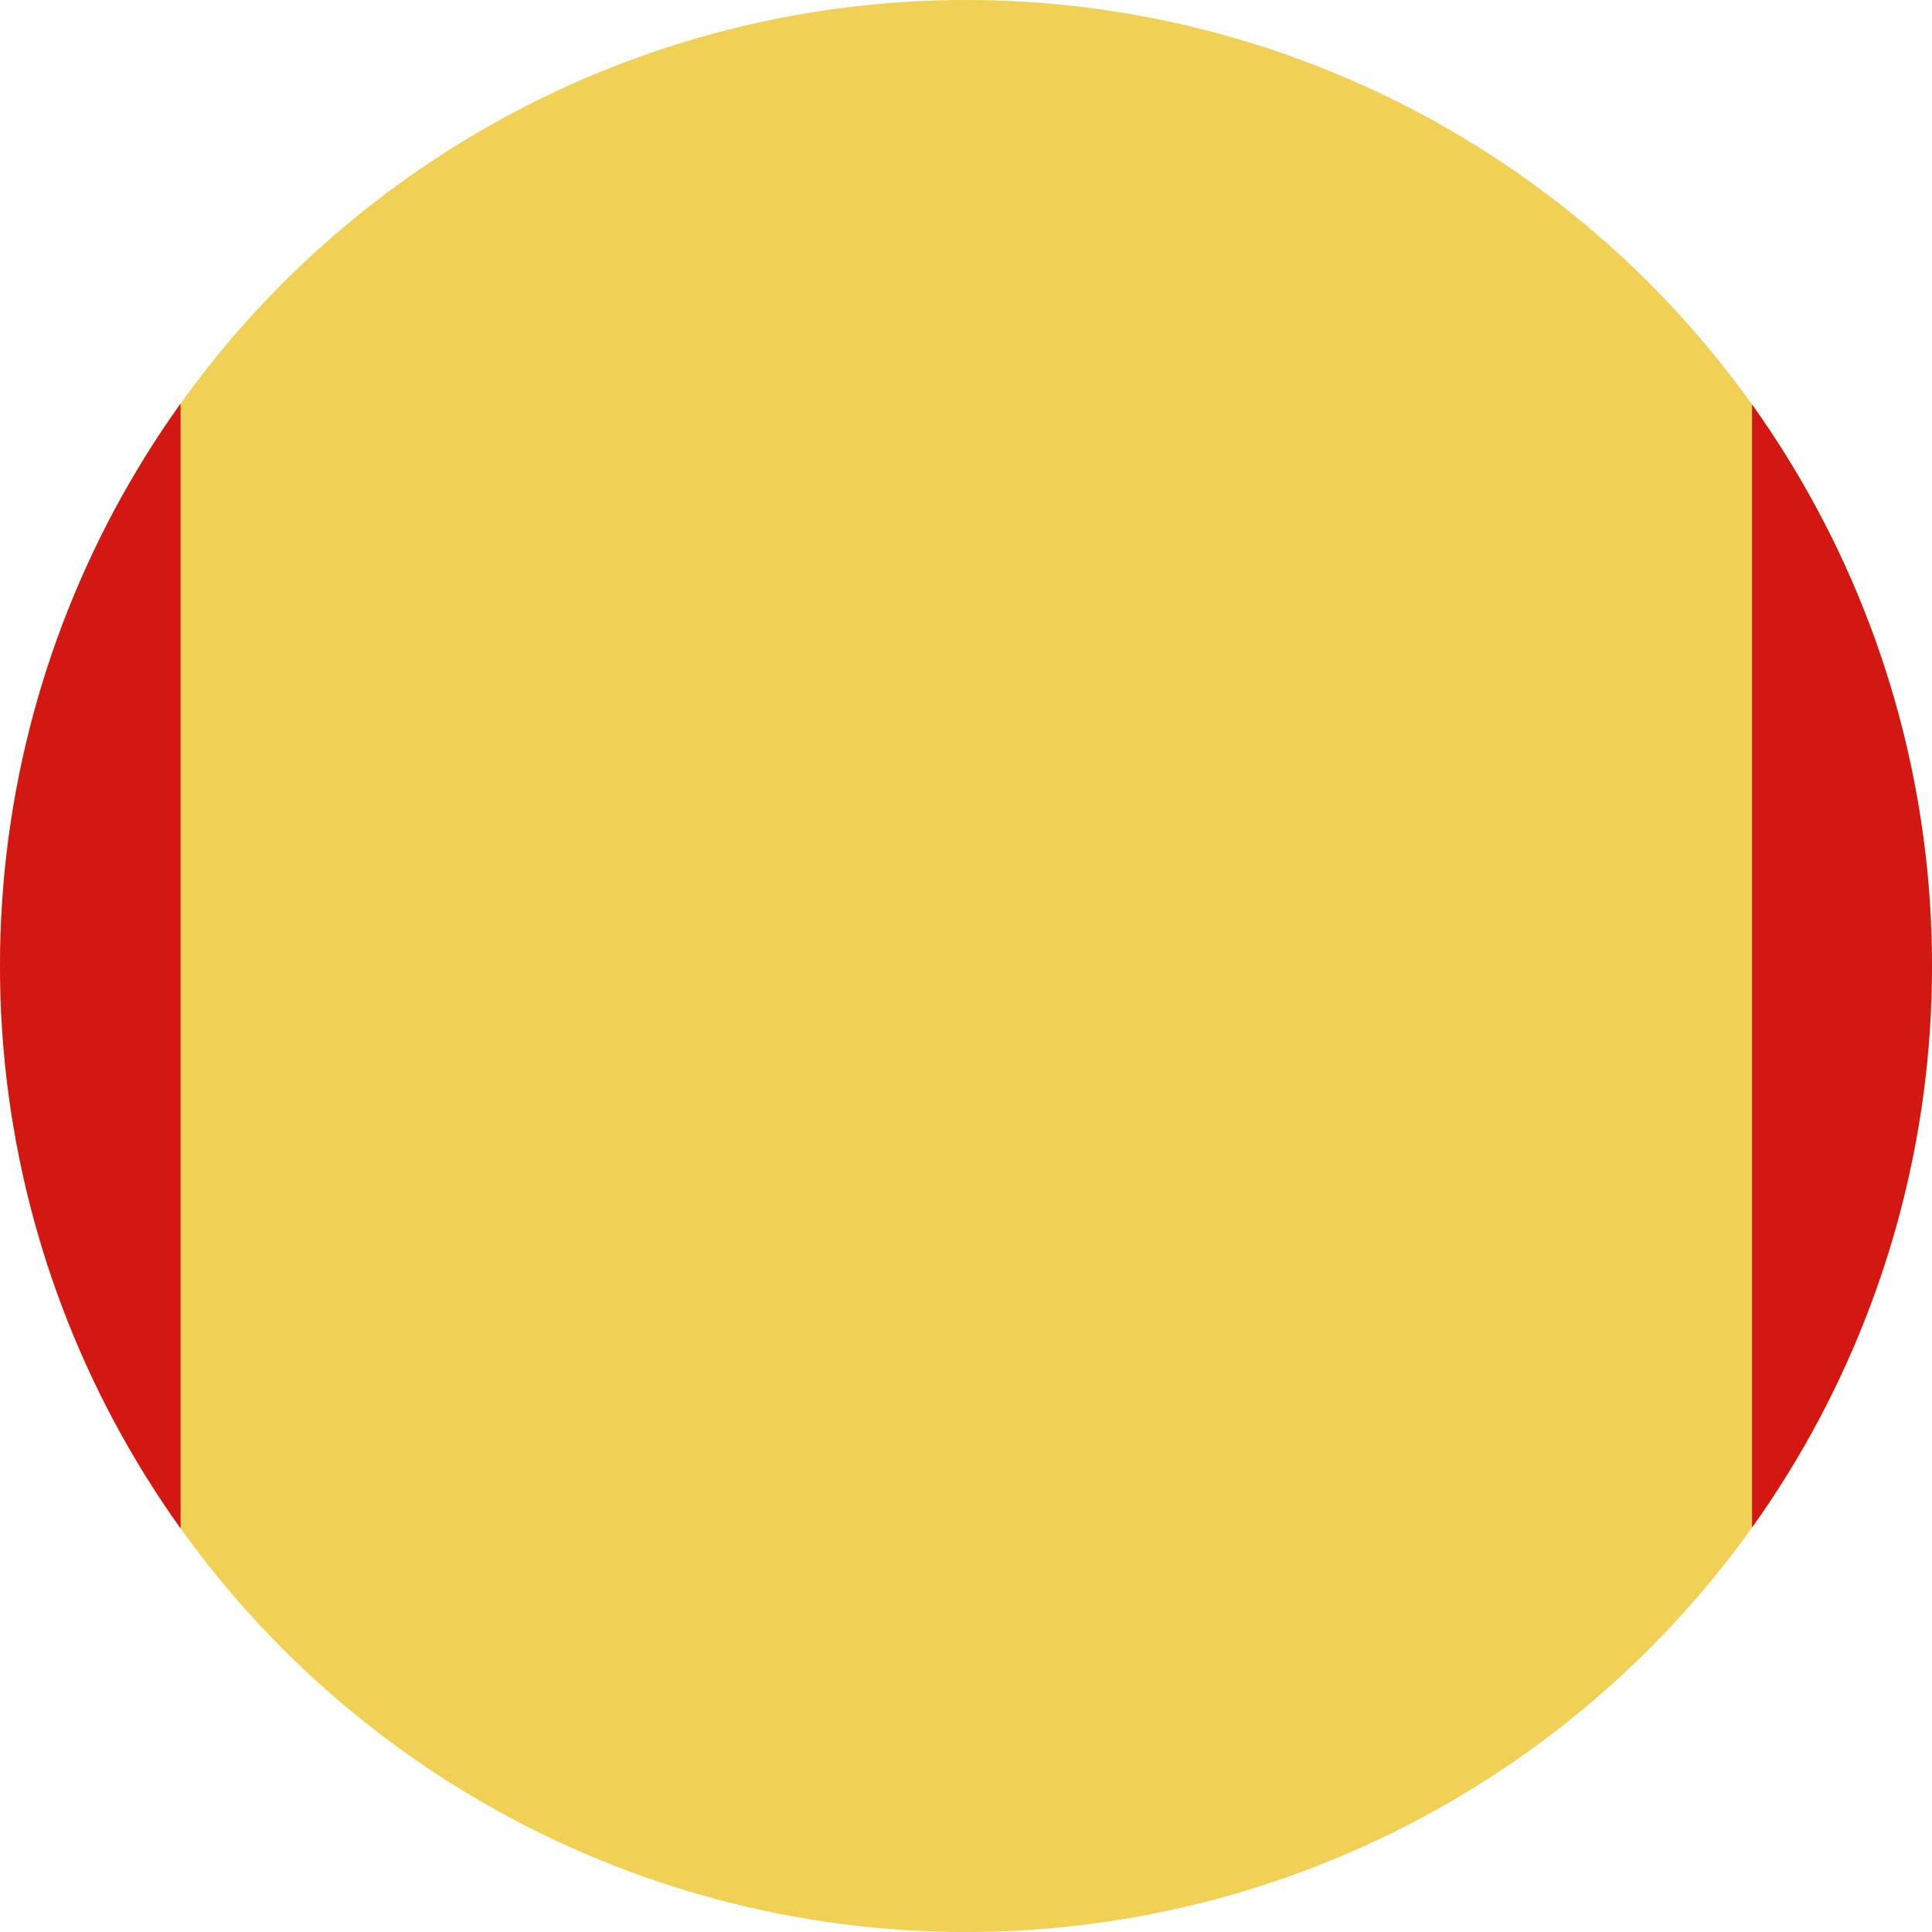 <?xml version="1.0" encoding="utf-8"?>
<!-- Generator: Adobe Illustrator 18.0.0, SVG Export Plug-In . SVG Version: 6.00 Build 0)  -->
<!DOCTYPE svg PUBLIC "-//W3C//DTD SVG 1.1//EN" "http://www.w3.org/Graphics/SVG/1.1/DTD/svg11.dtd">
<svg version="1.1" id="Layer_1" xmlns="http://www.w3.org/2000/svg" xmlns:xlink="http://www.w3.org/1999/xlink" x="0px" y="0px"
	 viewBox="0 0 291 291" enable-background="new 0 0 291 291" xml:space="preserve">
<g id="Rumänien">
	<circle fill="#F0D055" cx="145.5" cy="145.5" r="145.5"/>
	<g>
		<defs>
			<circle id="SVGID_23_" cx="145.5" cy="145.5" r="145.5"/>
		</defs>
		<clipPath id="SVGID_2_">
			<use xlink:href="#SVGID_23_"  overflow="visible"/>
		</clipPath>
		<g clip-path="url(#SVGID_2_)">
			<rect x="0" y="-7.5" fill="#D31713" width="27.2" height="374.5"/>
			<rect x="263.9" y="-28.5" fill="#D31713" width="27.2" height="374.5"/>
		</g>
	</g>
</g>
</svg>
